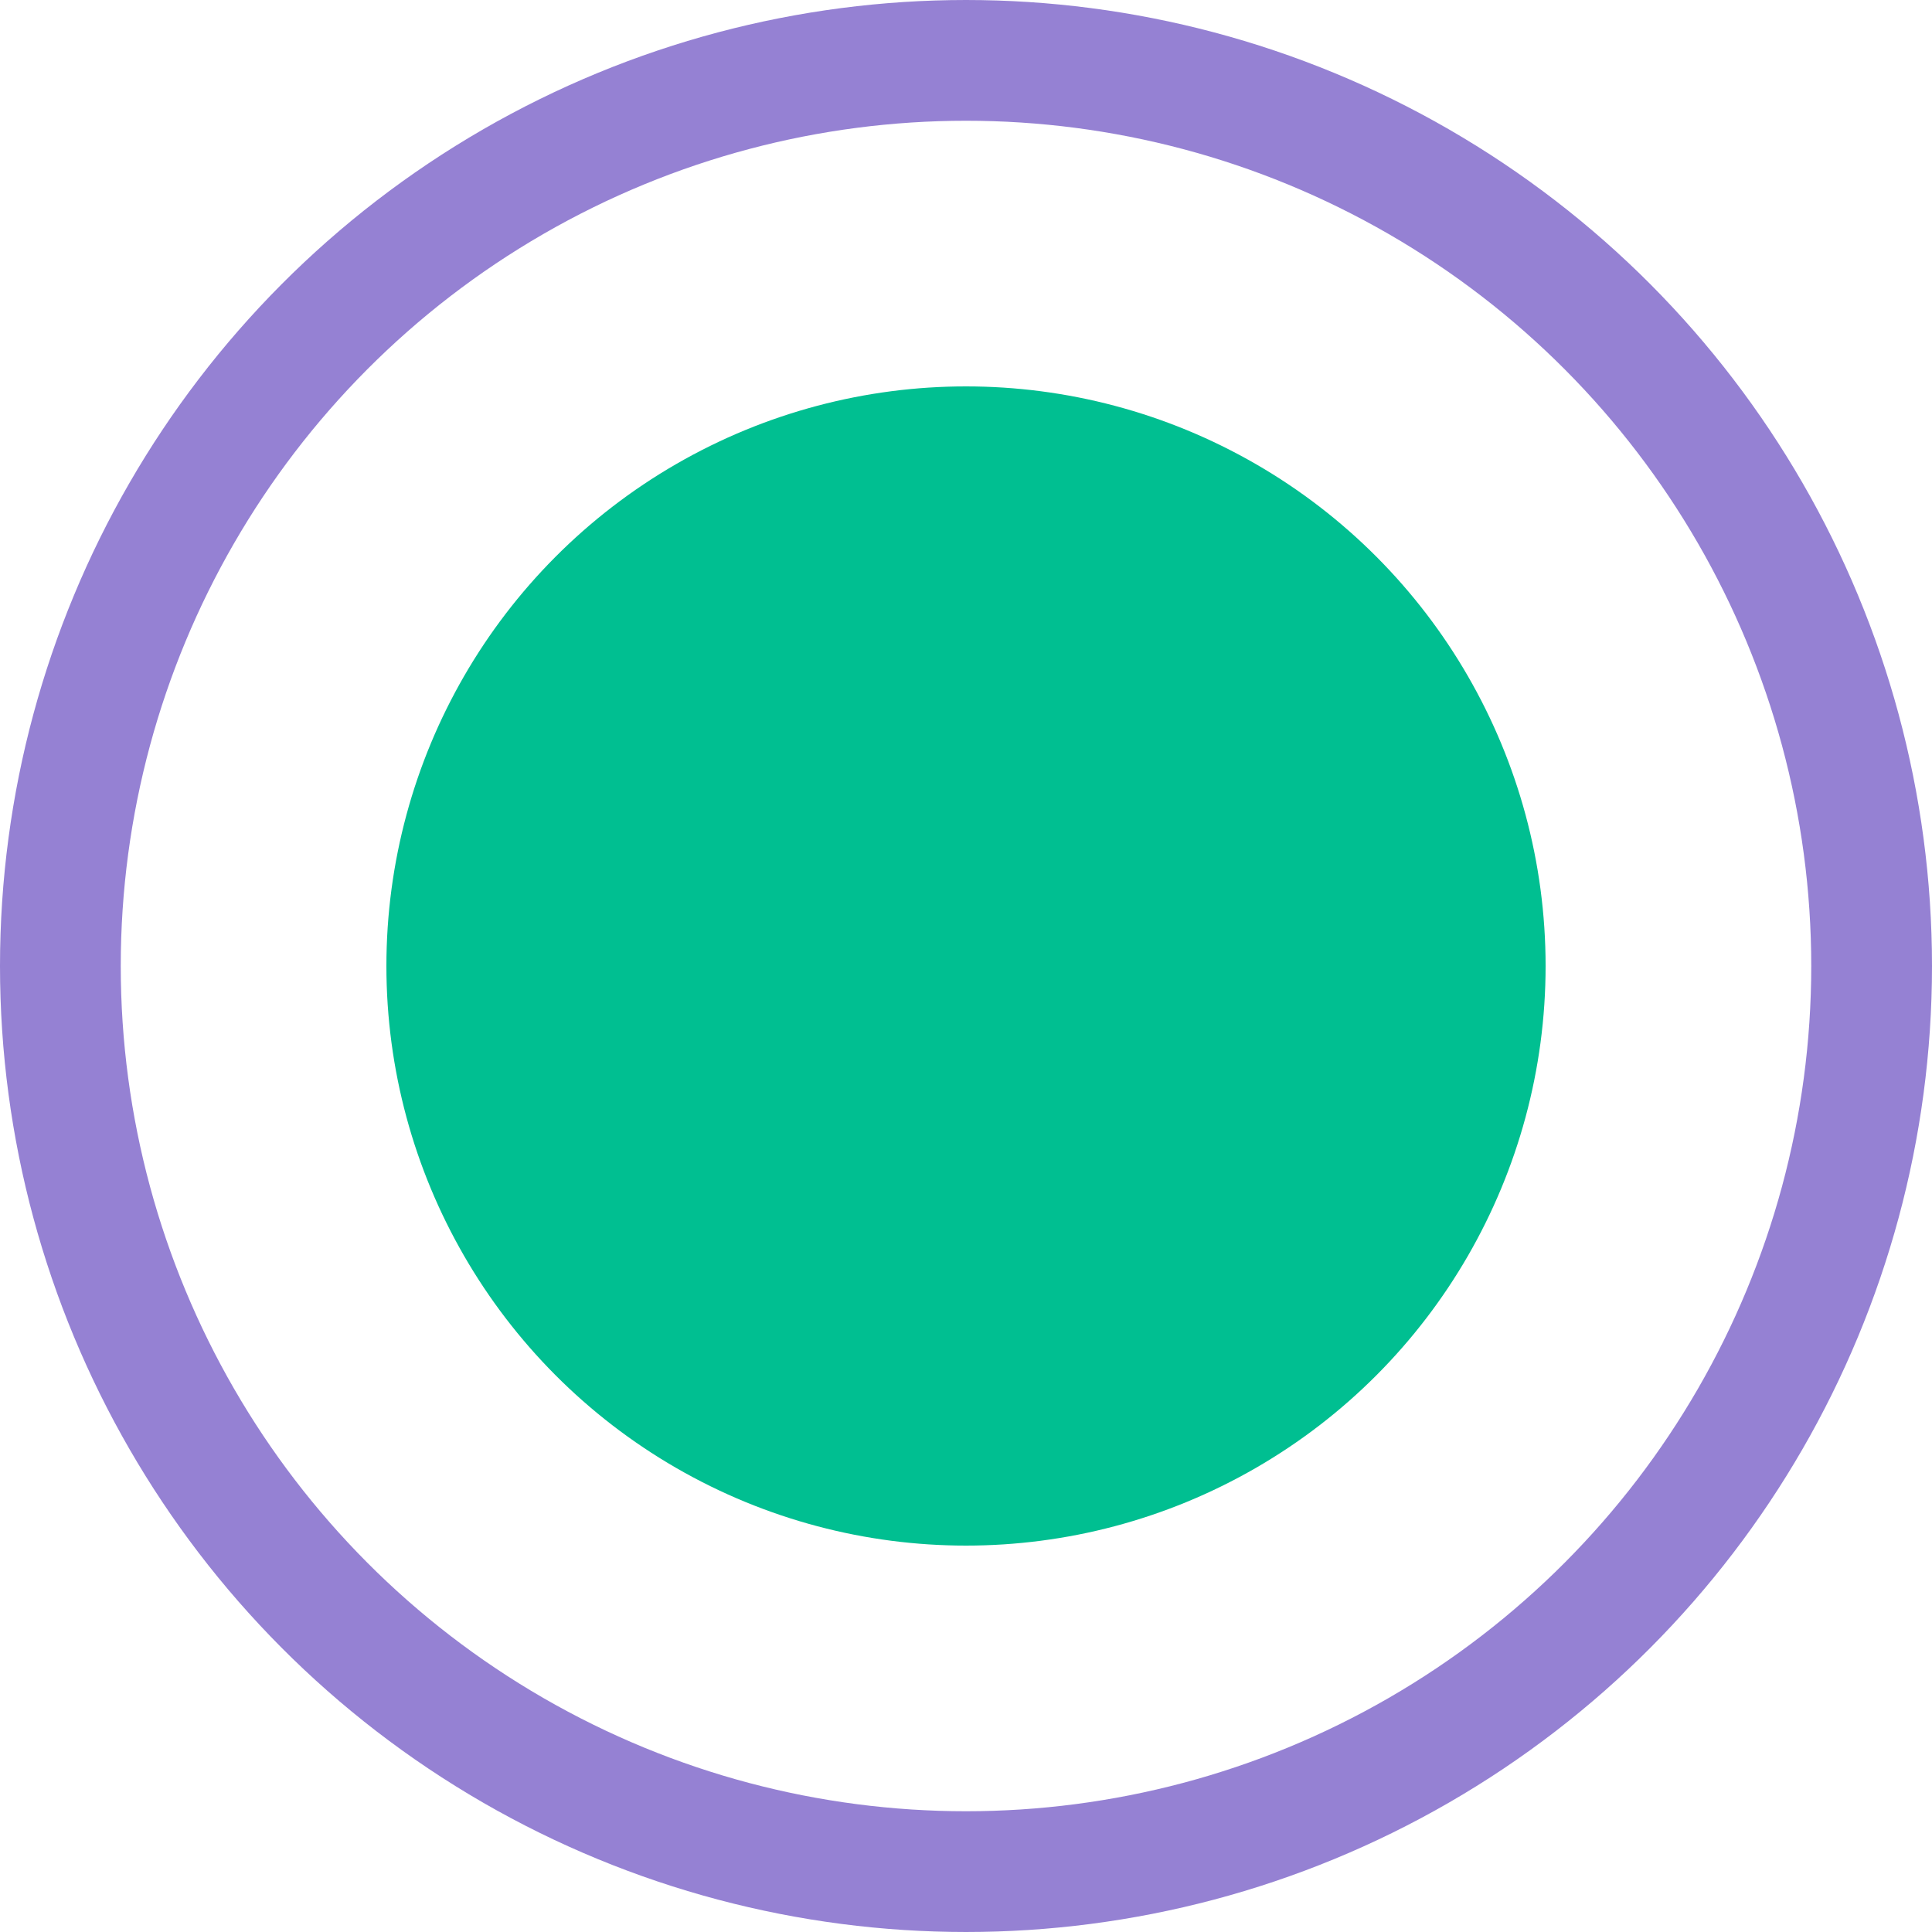 <svg width="24" height="24" viewBox="0 0 24 24" fill="none" xmlns="http://www.w3.org/2000/svg">
<circle cx="12" cy="12" r="7.2" fill="#00BF91"/>
<circle cx="12" cy="12" r="11.25" stroke="#9581D3" stroke-width="1.5"/>
</svg>

